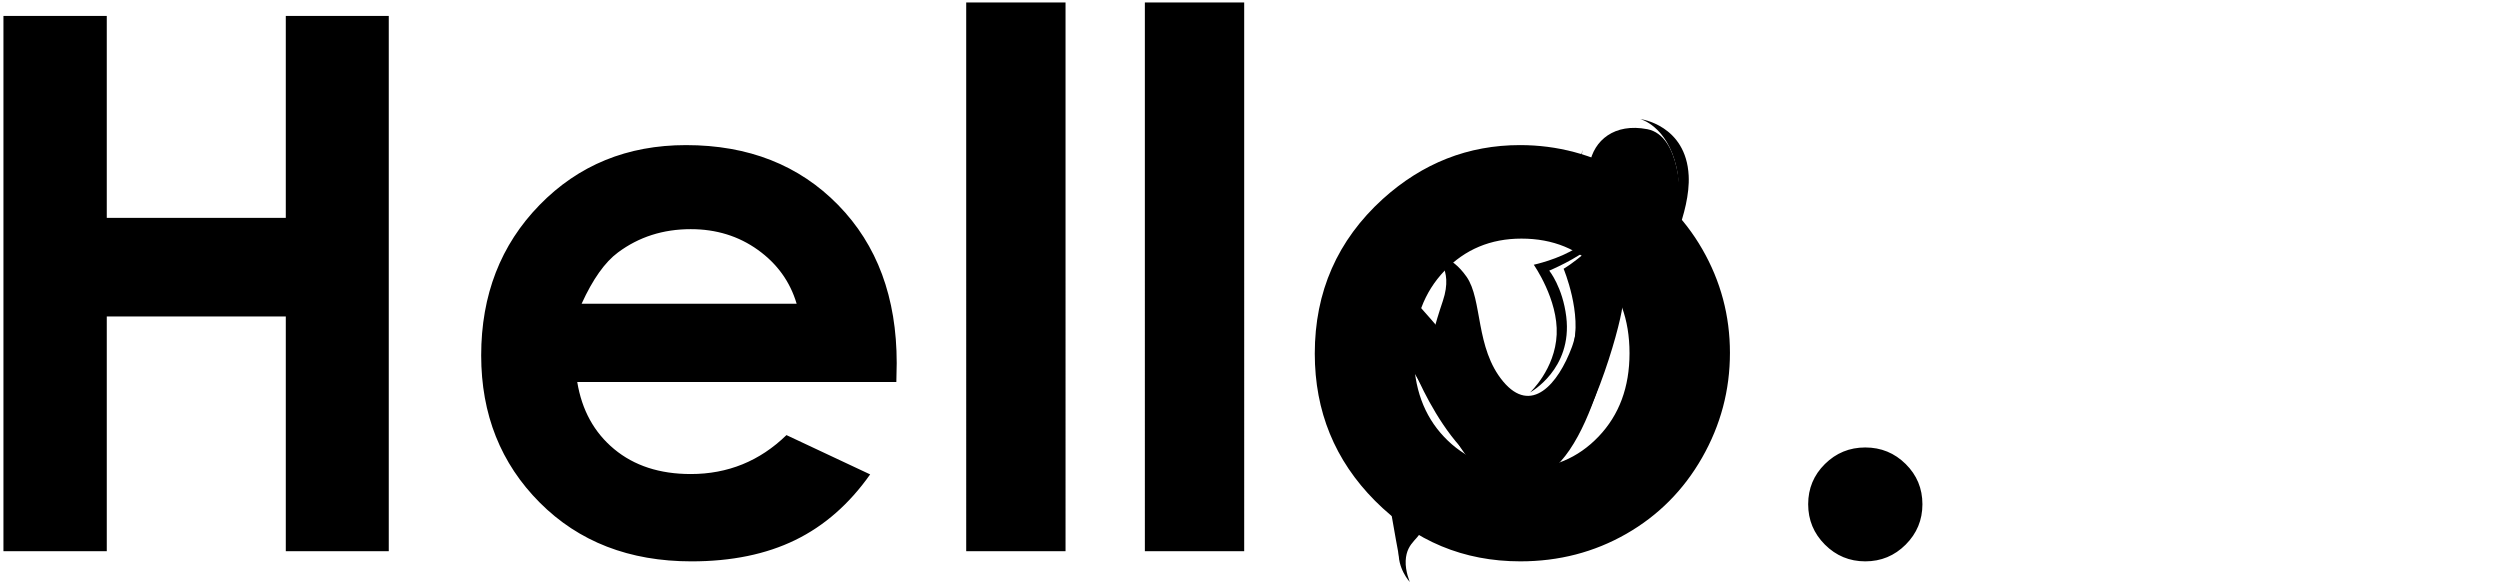 <?xml version="1.0" standalone="no"?><!DOCTYPE svg PUBLIC "-//W3C//DTD SVG 1.1//EN" "http://www.w3.org/Graphics/SVG/1.1/DTD/svg11.dtd"><svg t="1587626038556" class="icon" viewBox="0 0 4398 1024" version="1.1" xmlns="http://www.w3.org/2000/svg" p-id="2144" xmlns:xlink="http://www.w3.org/1999/xlink" width="858.984" height="200"><defs><style type="text/css"></style></defs><path d="M6.05 28.034h181.791v355.252h314.931V28.034h181.148V969.616H502.773V556.754h-314.931V969.616H6.058V28.034z m1570.809 643.934h-561.369c8.106 49.505 29.763 88.871 64.972 118.099 35.201 29.236 80.114 43.85 134.738 43.85 65.29 0 121.404-22.829 168.349-68.494l147.227 69.13c-36.706 52.065-80.657 90.578-131.868 115.539-51.203 24.962-112.01 37.45-182.427 37.45-109.241 0-198.213-34.464-266.916-103.377-68.711-68.92-103.059-155.224-103.059-258.926 0-106.254 34.247-194.482 102.733-264.674 68.494-70.2 154.371-105.3 257.639-105.3 109.675 0 198.857 35.1 267.568 105.3 68.703 70.2 103.051 162.896 103.051 278.117l-0.636 33.285z m-175.384-137.616c-11.527-38.831-34.247-70.41-68.176-94.735-33.929-24.326-73.287-36.489-118.099-36.489-48.644 0-91.322 13.652-128.02 40.964-23.038 17.073-44.377 47.162-64.01 90.26h378.305zM1699.745 4.344h174.748V969.616h-174.748V4.344z m314.295 0h174.74V969.616h-174.74V4.344z m659.936 250.913c65.717 0 127.485 16.429 185.313 49.288 57.82 32.858 102.942 77.453 135.374 133.784 32.432 56.331 48.651 117.13 48.651 182.427 0 65.717-16.321 127.167-48.969 184.343-32.641 57.184-77.127 101.887-133.458 134.102-56.331 32.222-118.417 48.326-186.267 48.326-99.855 0-185.096-35.527-255.723-106.572-70.627-71.053-105.936-157.357-105.936-258.926 0-108.806 39.902-199.493 119.697-272.036 69.983-63.157 150.422-94.735 241.318-94.735z m2.56 164.509c-54.19 0-99.32 18.88-135.382 56.649-36.054 37.761-54.089 86.094-54.089 144.977 0 60.597 17.818 109.675 53.445 147.227 35.635 37.551 80.765 56.331 135.389 56.331 54.617 0 100.064-18.989 136.336-56.975 36.279-37.978 54.415-86.839 54.415-146.583 0-59.736-17.818-108.287-53.445-145.621-35.635-37.334-81.192-56.005-136.669-56.005z m604.893 367.415c27.739 0 51.428 9.704 71.053 29.127 19.625 19.416 29.445 42.989 29.445 70.728 0 27.739-9.82 51.421-29.445 71.053-19.625 19.625-43.315 29.445-71.053 29.445-27.739 0-51.421-9.82-71.053-29.445-19.625-19.633-29.438-43.315-29.438-71.053 0-27.739 9.813-51.312 29.445-70.728 19.625-19.423 43.307-29.127 71.053-29.127z" p-id="2145"></path><path d="M2462.274 985.13s-2.482-22.441 16.088-44.874c18.57-22.441 16.096-28.67 0-52.359-16.088-23.674-24.752-36.147-14.855-97.218 9.906-61.078 13.621-120.915 12.38-134.622-1.241-13.714-2.482-24.931-2.482-24.931s55.71 97.225 89.127 139.609c33.432 42.376 103.586 92.719 148.545 57.331 107.689-84.76 146.063-341.538 146.063-341.538s21.052 46.123 16.096 150.826c-4.949 104.711-17.329 170.777-3.716 198.19 13.621 27.429 39.615 21.2 39.615 21.2s-37.132-9.975-24.76-67.315c12.38-57.339 34.666-139.609 25.993-165.789-8.664-26.172-11.139-54.841-6.19-87.25 4.957-32.408 44.564-129.634 49.52-159.56 4.949-29.911 2.474-138.353-55.703-149.569-58.177-11.224-94.076 19.943-101.507 61.078-7.423 41.135 9.906 73.536 9.906 73.536s25.993-11.217 27.227 3.747c1.241 14.955-21.037 57.339-43.322 77.282-22.278 19.935-39.607 29.918-39.607 29.918s33.425 79.772 16.088 138.36c-17.329 58.58-60.659 133.373-125.018 84.76-64.367-48.613-189.393-234.337-231.475-223.12-42.089 11.217-9.82 34.417-1.241 143.348C2421.426 773.226 2462.282 985.13 2462.282 985.13" p-id="2146"></path><path d="M2754.036 473.933s35.953 69.999 11.356 136.313c-24.597 66.322-71.907 119.736-121.109 60.791-49.194-58.953-35.953-143.682-64.336-184.204-28.39-40.53-56.765-36.845-56.765-36.845s34.805 20.494 15.134 79.214c-28.383 84.729-43.516 149.205 15.142 221.041s117.324 116.044 179.767 66.314c62.443-49.737 115.423-233.941 121.109-278.148 5.67-44.214-100.297-64.476-100.297-64.476" p-id="2147"></path><path d="M2575.021 554.473s5.632 65.189 37.559 124.786c31.92 59.604 82.704 59.69 123.932 20.494C2797.234 642.01 2787.22 535.228 2787.22 535.228s51.328 39.731 43.191 76.988c-11.775 53.903-61.962 225.362-150.221 232.809-88.258 7.447-124.902-73.536-133.326-111.746-13.148-59.604 28.165-178.797 28.165-178.797" p-id="2148"></path><path d="M2755.385 557.281c-6.33-52.072-29.988-81.176-29.988-81.176s49.668-20.765 75.909-44.362c26.242-23.597 44.052-47.193 35.612-63.234-8.432-16.049-43.105 6.601-43.105 6.601s-9.378-13.21-13.125-49.078c-3.747-35.868 3.747-62.296 3.747-62.296-24.365 69.843 5.624 127.423 5.624 127.423s29.996-20.765 35.62-13.218c5.624 7.555-19.687 36.814-51.553 57.58-31.865 20.765-75.909 30.205-75.909 30.205s43.113 61.357 40.297 122.699C2735.714 649.782 2691.654 690.367 2691.654 690.367s74.978-40.584 63.731-133.086M2948.983 293.406c16.305 71.984-19.02 164.253-19.02 164.253s44.075-83.131 40.763-148.561C2966.195 219.583 2885.578 209.437 2885.578 209.437s47.1 11.992 63.405 83.969" p-id="2149"></path><path d="M2888.021 822.281c-2.909-29.158 32.789-150.795 35.178-178.153 2.932-33.58-17.585-41.034-13.675-81.145s15.041-143.224 12.698-174.43c-2.932-39.172-44.951-73.691-98.699 23.325 0 0 33.665-48.458 62.544-40.111 32.246 9.324 18.57 111.002 11.728 179.084-6.842 68.098 14.661 68.098 6.842 107.271-5.135 25.722-36.163 139.912-23.457 174.422 12.706 34.518 66.454 27.987 66.454 27.987s-55.703 0.931-59.612-38.242" p-id="2150"></path><path d="M2676.901 814.423C2582.67 821.816 2482.217 637.845 2482.217 637.845s81.316 220.343 206.466 207.087C2802.152 832.908 2846.793 535.228 2846.793 535.228s-56.315 270.282-169.892 279.195" p-id="2151"></path><path d="M2469.217 863.501c-14.661-35.651 10.076-105.075 12.822-191.379C2484.793 585.819 2412.405 504.2 2412.405 504.2s46.728 73.171 54.066 126.647c7.323 53.469-21.999 188.555-14.661 224.206 6.268 30.516 23.814 40.336 30.229 59.108 6.415 18.756-18.027 25.241-21.076 52.53-3.661 32.835 19.245 57.223 19.245 57.223s-8.246-18.764-7.33-37.528c1.745-35.604 27.491-37.52 32.067-63.785 4.584-26.273-21.068-23.457-35.728-59.108" p-id="2152"></path></svg>